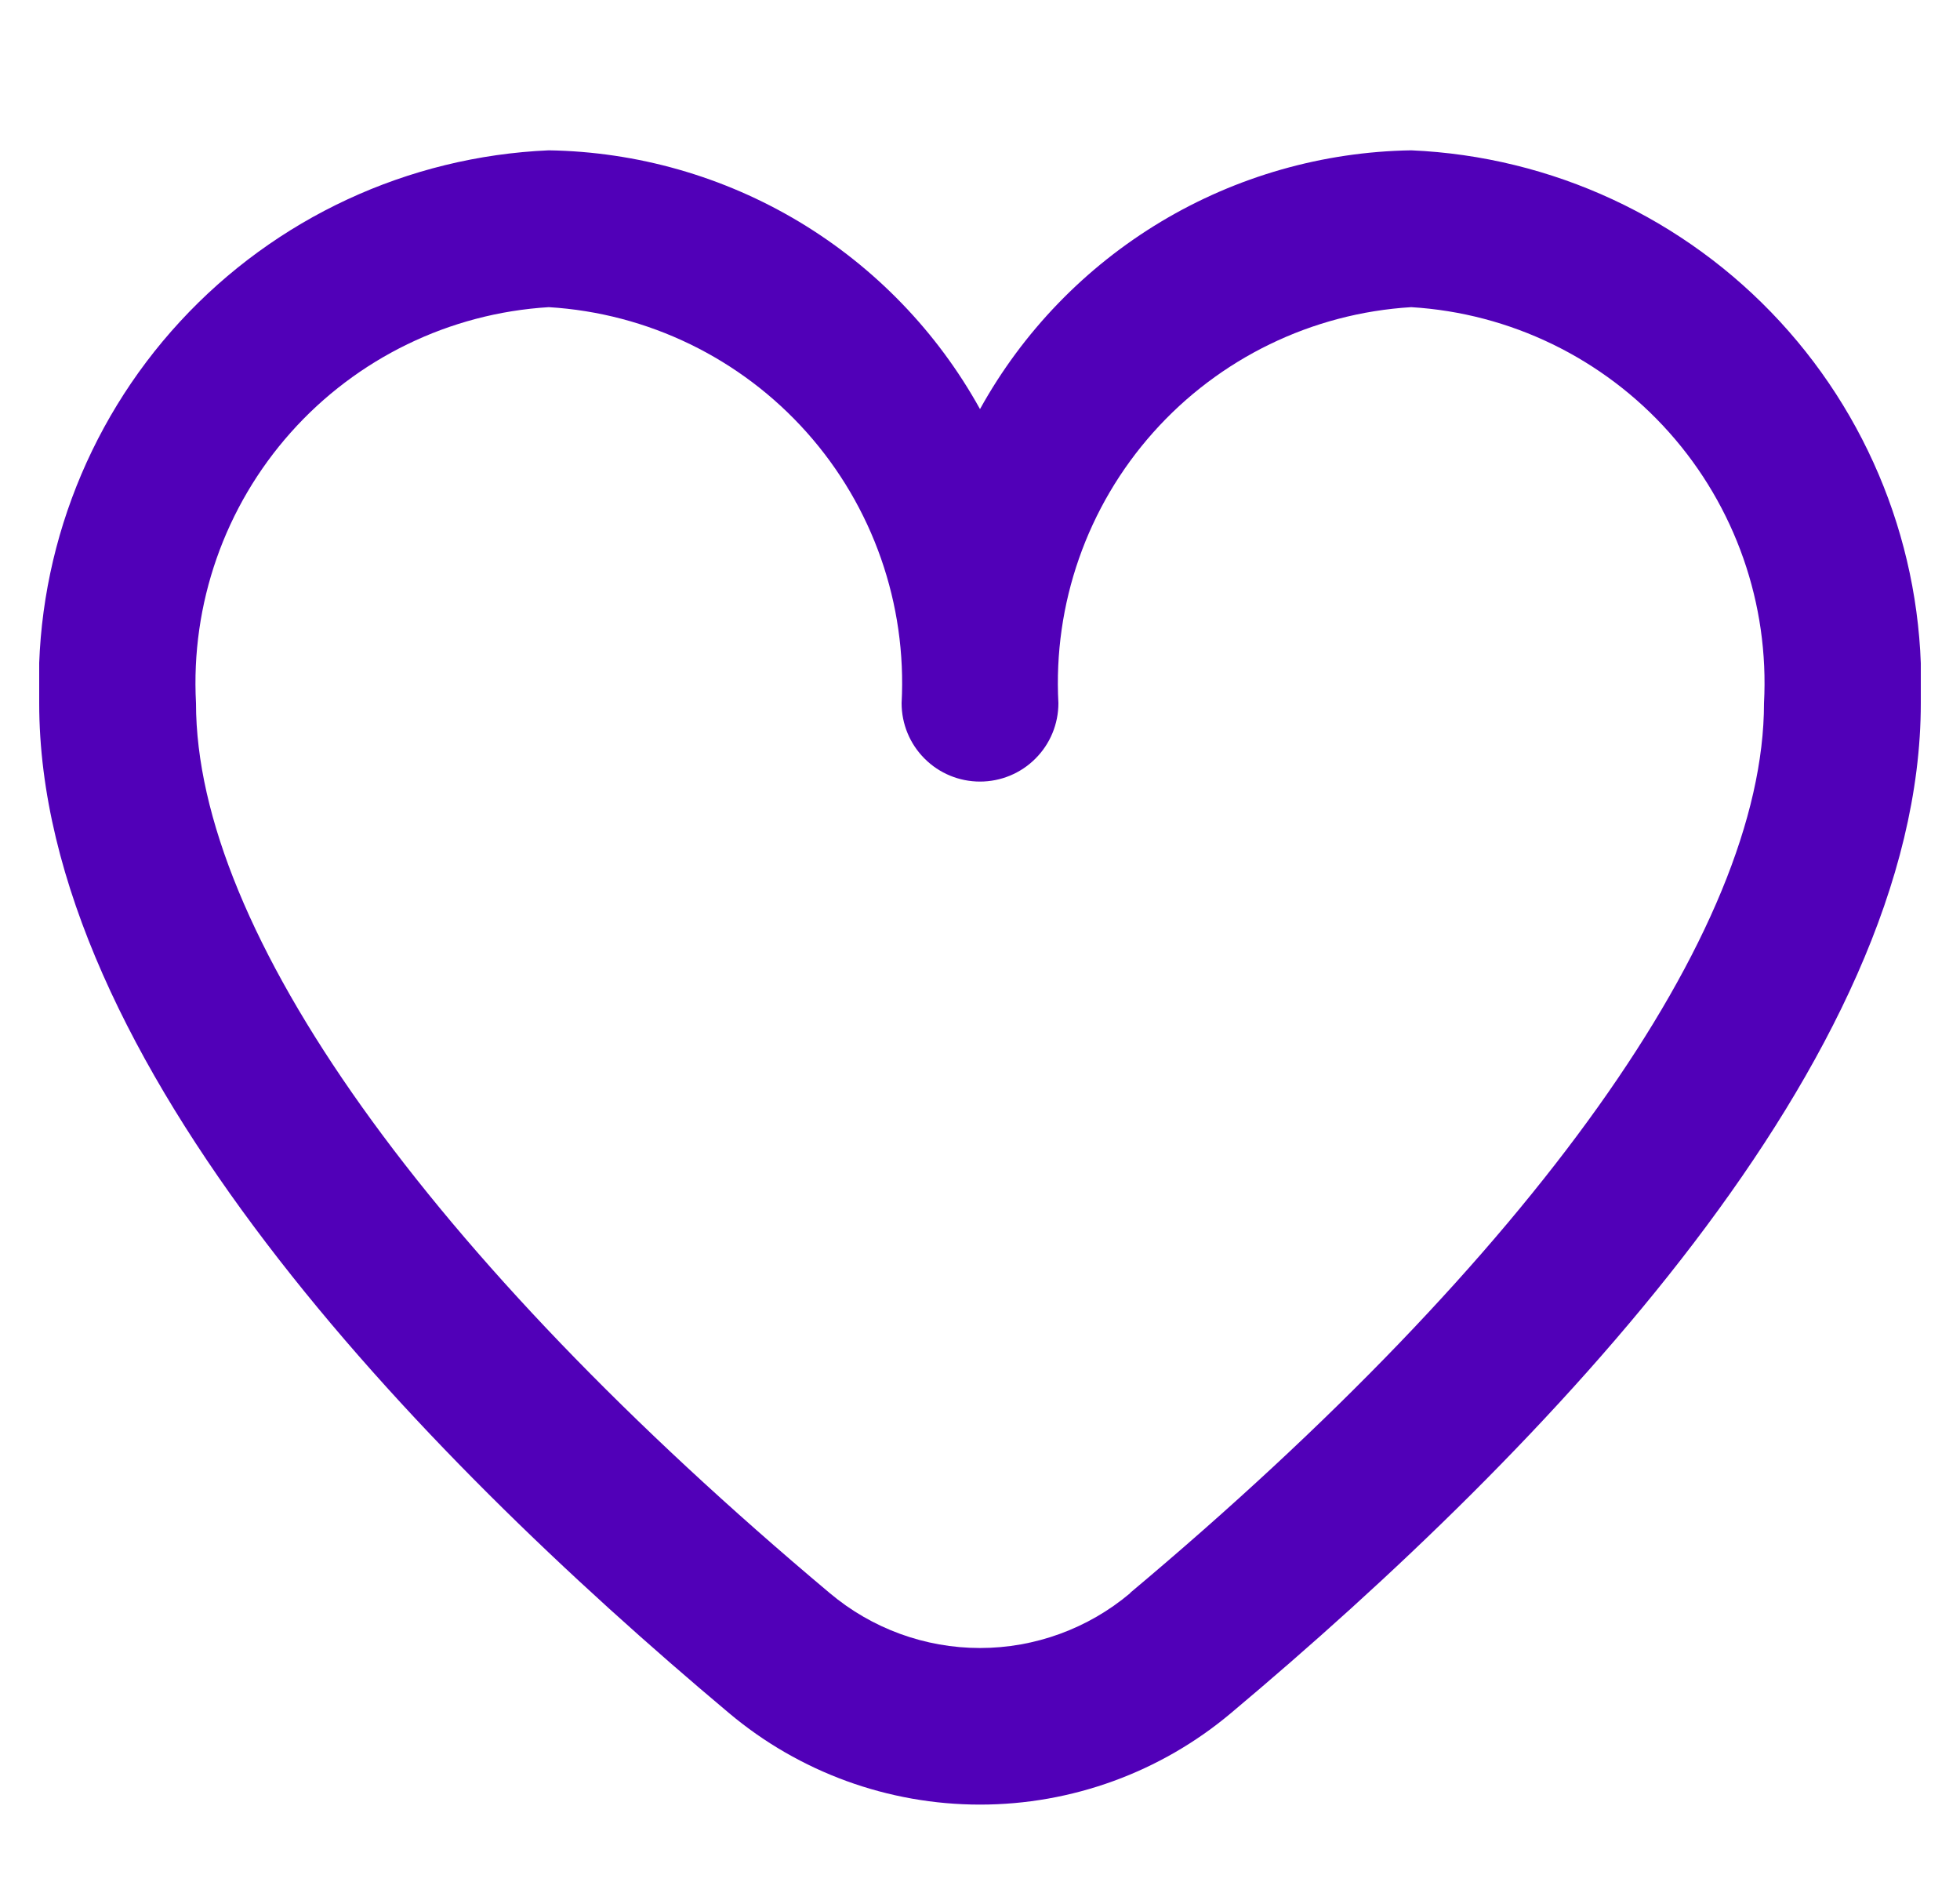 <svg width="25" height="24" viewBox="0 0 25 24" fill="none" xmlns="http://www.w3.org/2000/svg">
<g clip-path="url(#clip0_5727_966)">
<path d="M18 1.917C16.874 1.935 15.772 2.249 14.807 2.828C13.841 3.408 13.045 4.232 12.5 5.217C11.955 4.232 11.159 3.408 10.193 2.828C9.227 2.249 8.126 1.935 7 1.917C5.205 1.995 3.514 2.78 2.296 4.101C1.078 5.422 0.432 7.172 0.5 8.967C0.5 13.514 5.286 18.48 9.3 21.847C10.196 22.6 11.329 23.013 12.5 23.013C13.671 23.013 14.804 22.6 15.7 21.847C19.714 18.48 24.5 13.514 24.5 8.967C24.568 7.172 23.922 5.422 22.704 4.101C21.486 2.78 19.795 1.995 18 1.917ZM14.415 20.317C13.879 20.768 13.201 21.016 12.5 21.016C11.799 21.016 11.121 20.768 10.585 20.317C5.447 16.006 2.5 11.87 2.5 8.967C2.432 7.702 2.866 6.461 3.709 5.515C4.552 4.569 5.735 3.994 7 3.917C8.265 3.994 9.448 4.569 10.291 5.515C11.134 6.461 11.568 7.702 11.5 8.967C11.5 9.232 11.605 9.487 11.793 9.674C11.98 9.862 12.235 9.967 12.5 9.967C12.765 9.967 13.02 9.862 13.207 9.674C13.395 9.487 13.5 9.232 13.5 8.967C13.432 7.702 13.866 6.461 14.709 5.515C15.552 4.569 16.735 3.994 18 3.917C19.265 3.994 20.448 4.569 21.291 5.515C22.134 6.461 22.568 7.702 22.5 8.967C22.5 11.87 19.553 16.006 14.415 20.313V20.317Z" fill="#5100B8"/>
</g>
<defs>
<clipPath id="clip0_5727_966">
<rect width="24" height="24" fill="white" transform="translate(0.5)"/>
</clipPath>
</defs>
</svg>
